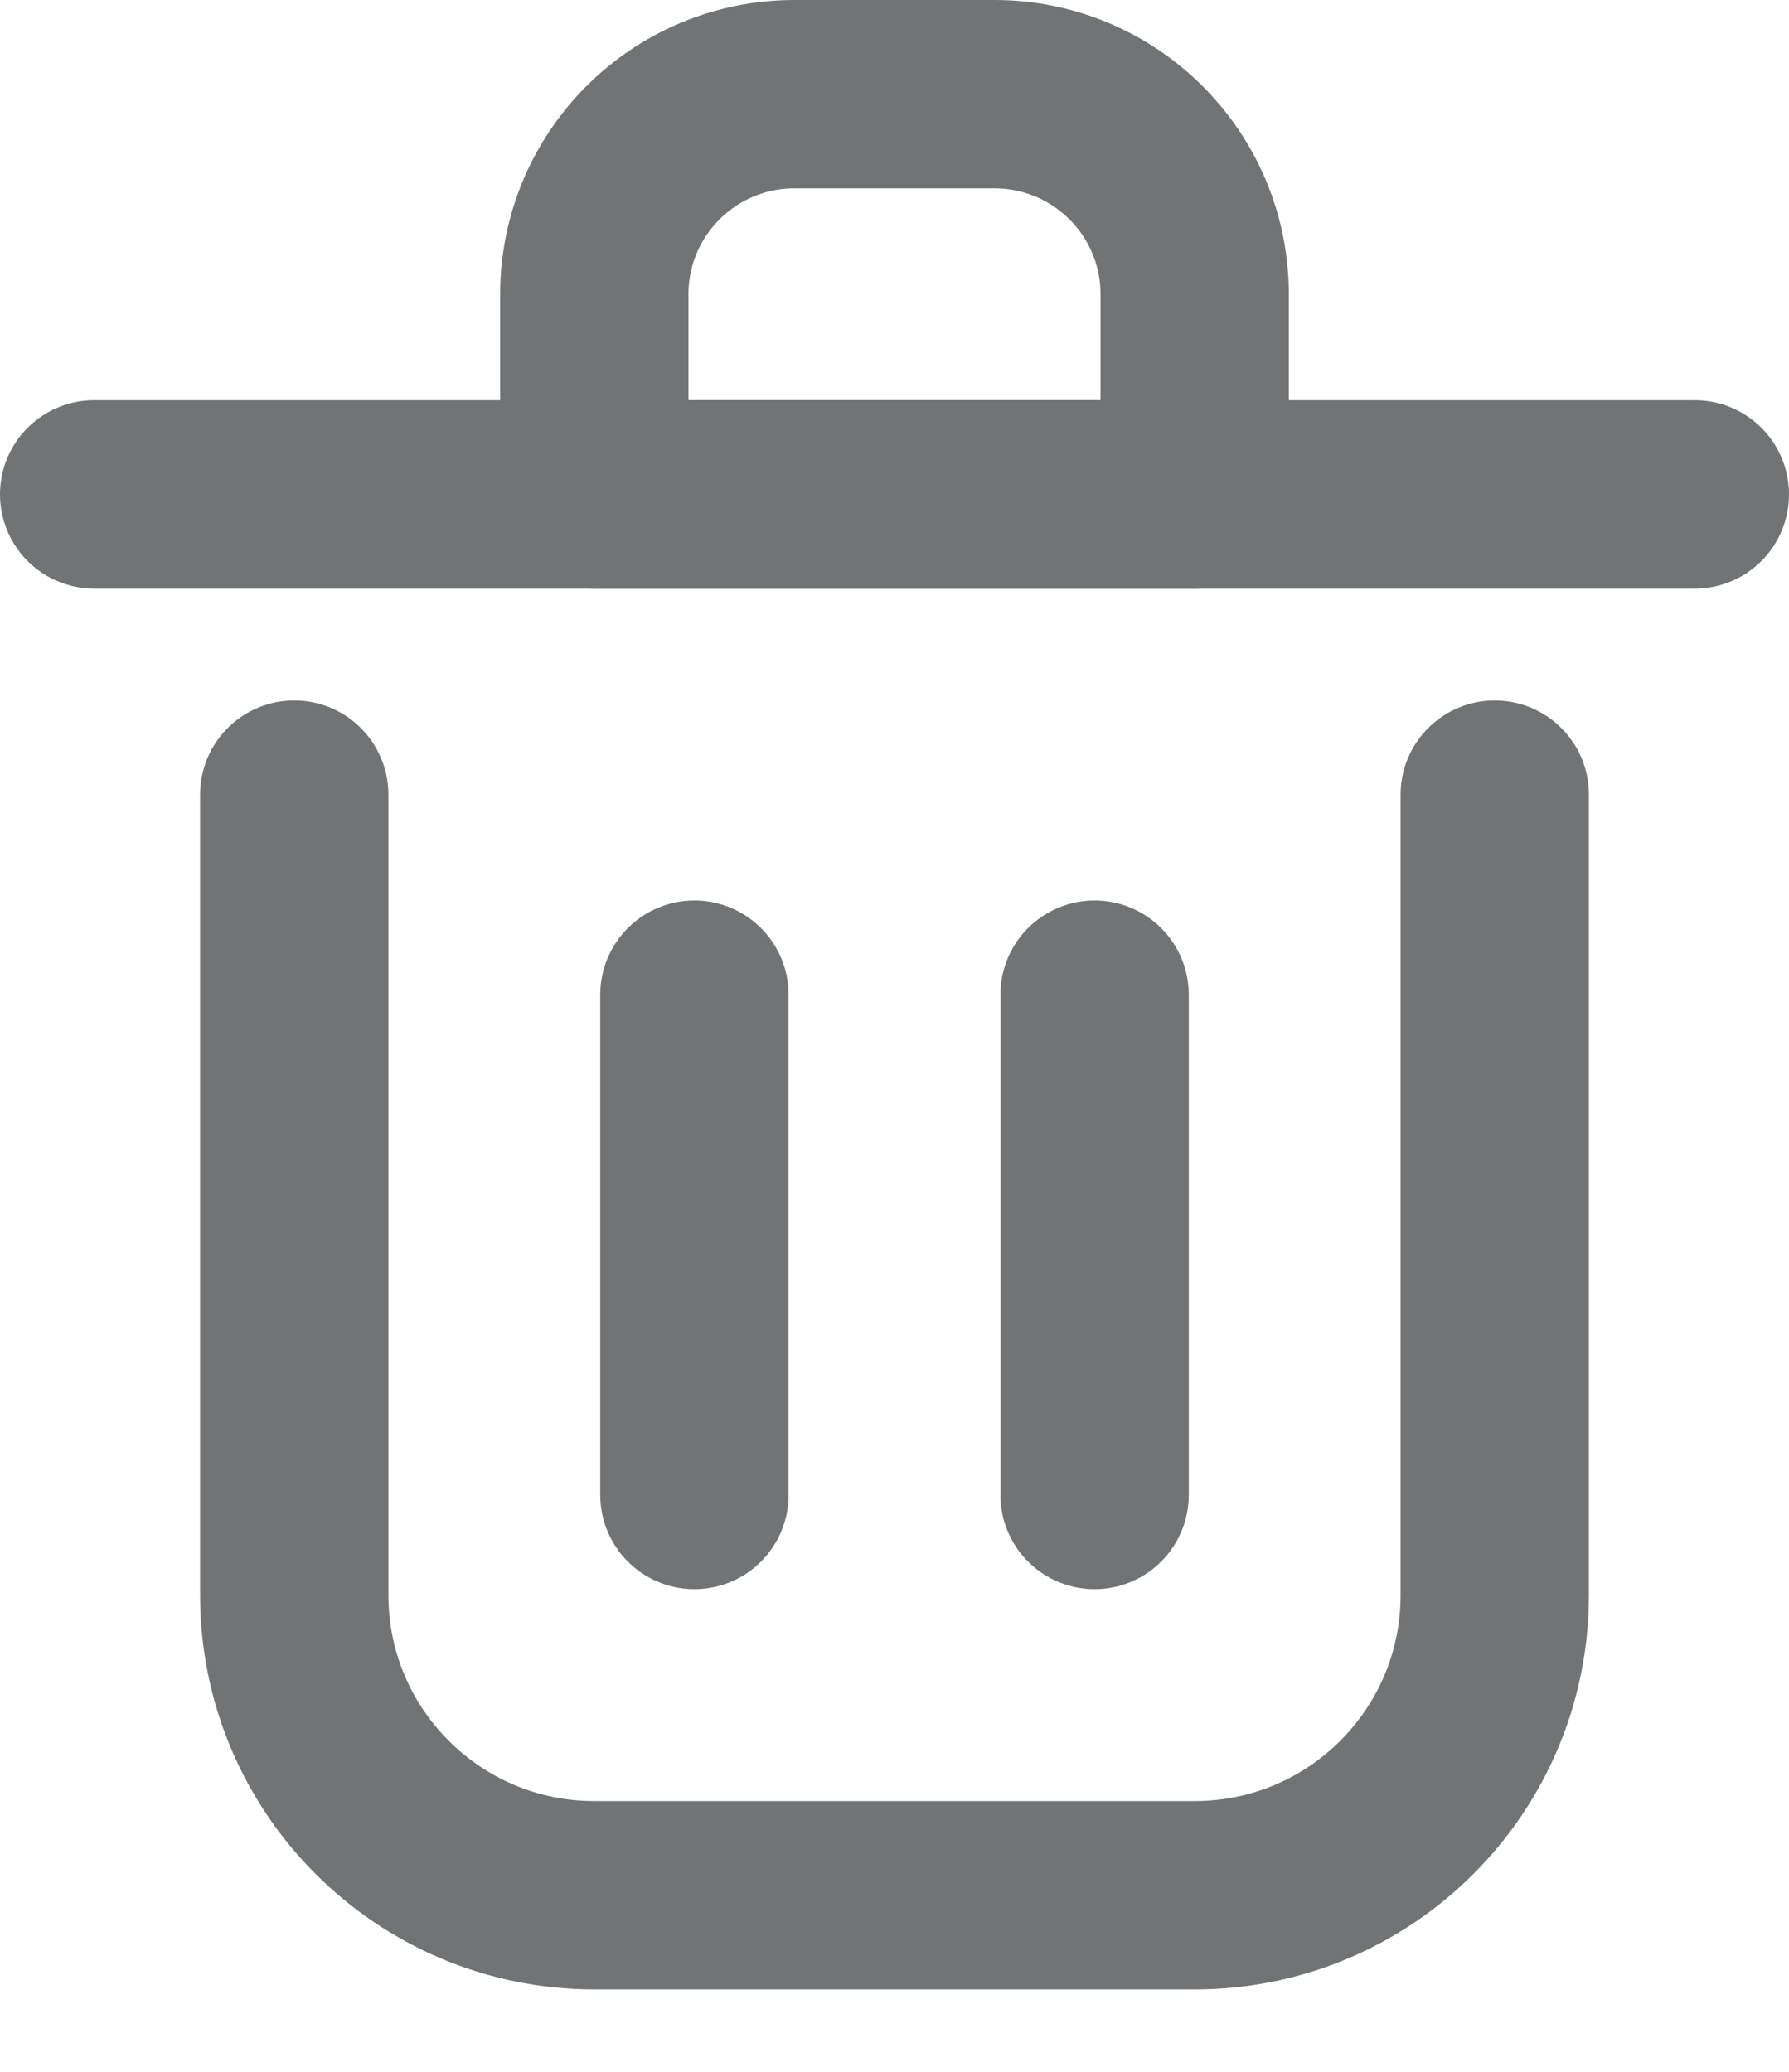 <svg width="19" height="22" viewBox="0 0 19 22" fill="none" xmlns="http://www.w3.org/2000/svg">
<path d="M7.375 10.562V15.875" stroke="#727374" stroke-width="2" stroke-linecap="round" stroke-linejoin="round"/>
<path d="M11.625 10.562V15.875" stroke="#727374" stroke-width="2" stroke-linecap="round" stroke-linejoin="round"/>
<path d="M1 5.25H18" stroke="#727374" stroke-width="2" stroke-linecap="round" stroke-linejoin="round"/>
<path d="M3.125 8.438V16.938C3.125 18.698 4.552 20.125 6.312 20.125H12.688C14.448 20.125 15.875 18.698 15.875 16.938V8.438" stroke="#727374" stroke-width="2" stroke-linecap="round" stroke-linejoin="round"/>
<path d="M6.312 3.125C6.312 1.951 7.264 1 8.438 1H10.562C11.736 1 12.688 1.951 12.688 3.125V5.25H6.312V3.125Z" stroke="#727374" stroke-width="2" stroke-linecap="round" stroke-linejoin="round"/>
</svg>
